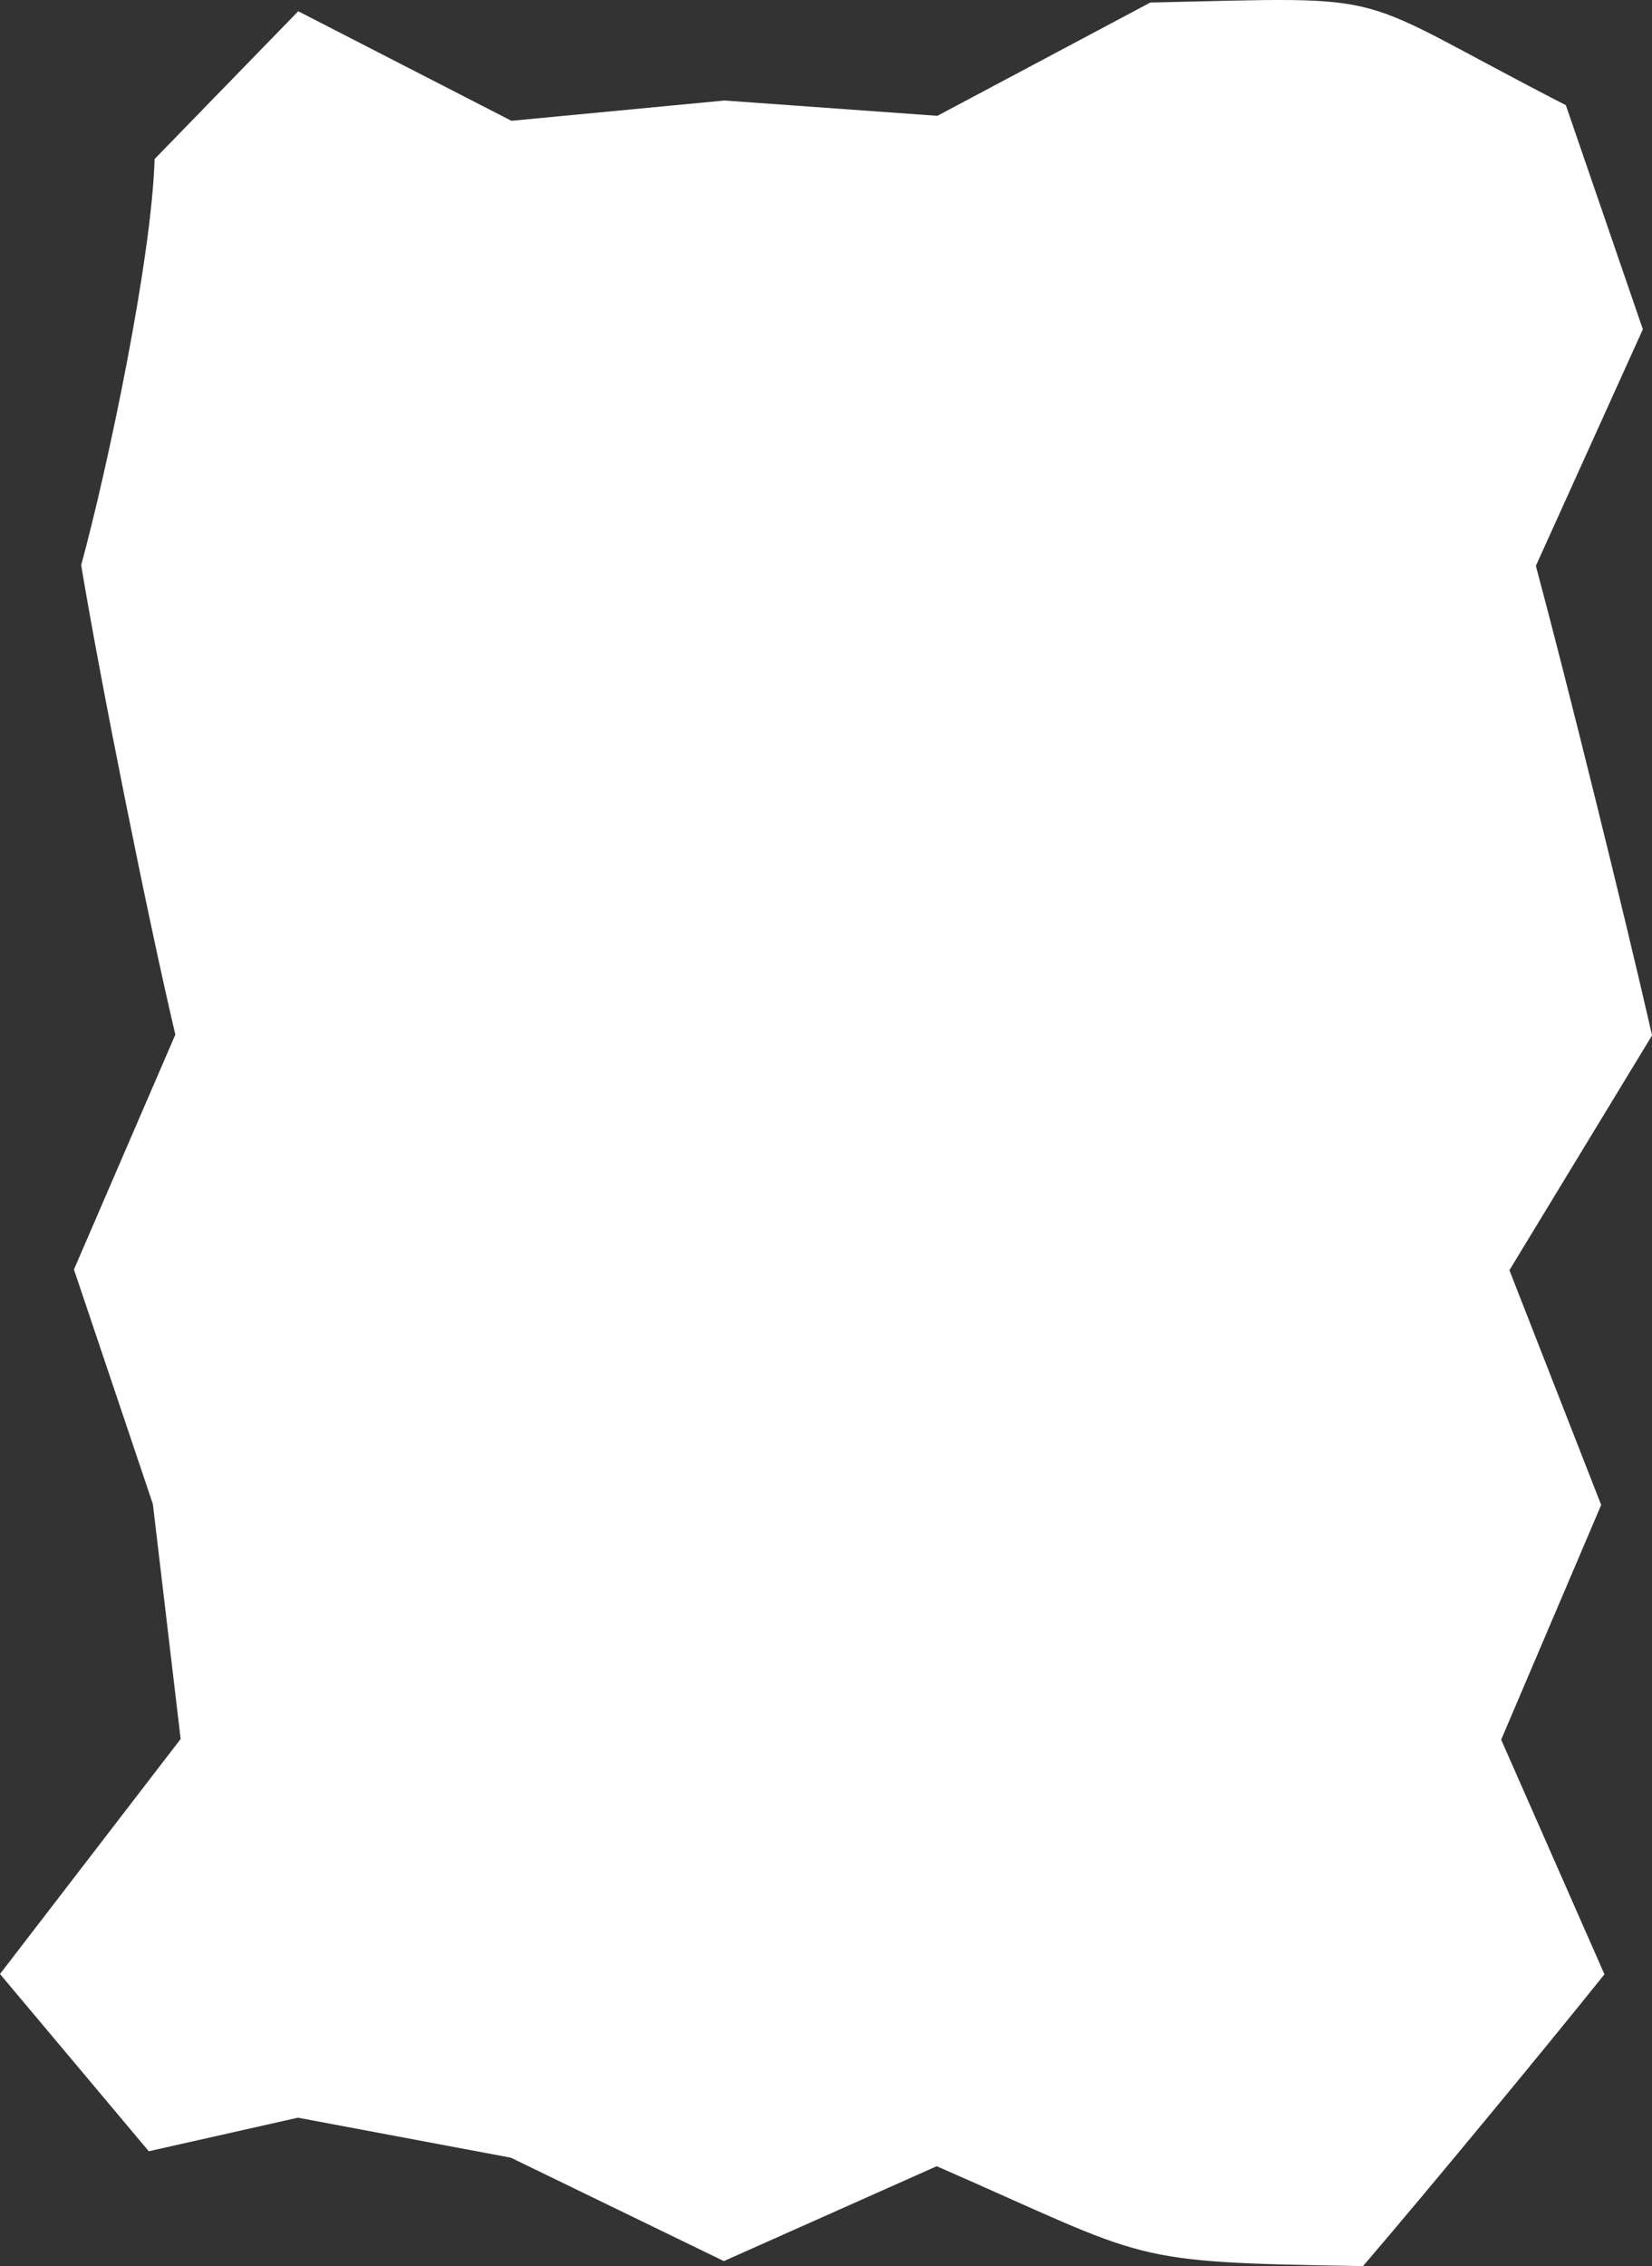 <svg xmlns="http://www.w3.org/2000/svg" width="787.56" height="1080" viewBox="0 0 787.56 1080"><rect x="0" y="0" width="787.56" height="1080" fill="#333333" stroke="none"/><title>Masks133_000000</title><g id="Layer_2" data-name="Layer 2"><g id="Mask133_000000"><path id="Mask133_000000-2" data-name="Mask133_000000" d="M746.49,50.12C639.68-4.67,669.71-1.43,548.41,1.2c0,0-101.54,54-101.54,54L345.38,47.9,243.81,57.57,142.17,5.36,73.7,75.79c-1.38,47.63-22.36,147.15-35,193.54C48,325.43,70.54,437.7,83.59,493.07L35.25,605,72.88,716.8,86.12,828.74,0,940.75l70.92,84.47,71.11-16,101.52,19.07,101.54,49.27,101.48-45.21c103.39,45.19,88.73,45.7,203.22,47.6,29.24-34.08,87-103.93,115.1-139.06L715.66,829.07l47.67-111.86L719.59,605.34l68-111.9c-12.71-56-40.5-168.27-55.39-223.77l51-112.73Z" fill="#fff"/></g></g></svg>

